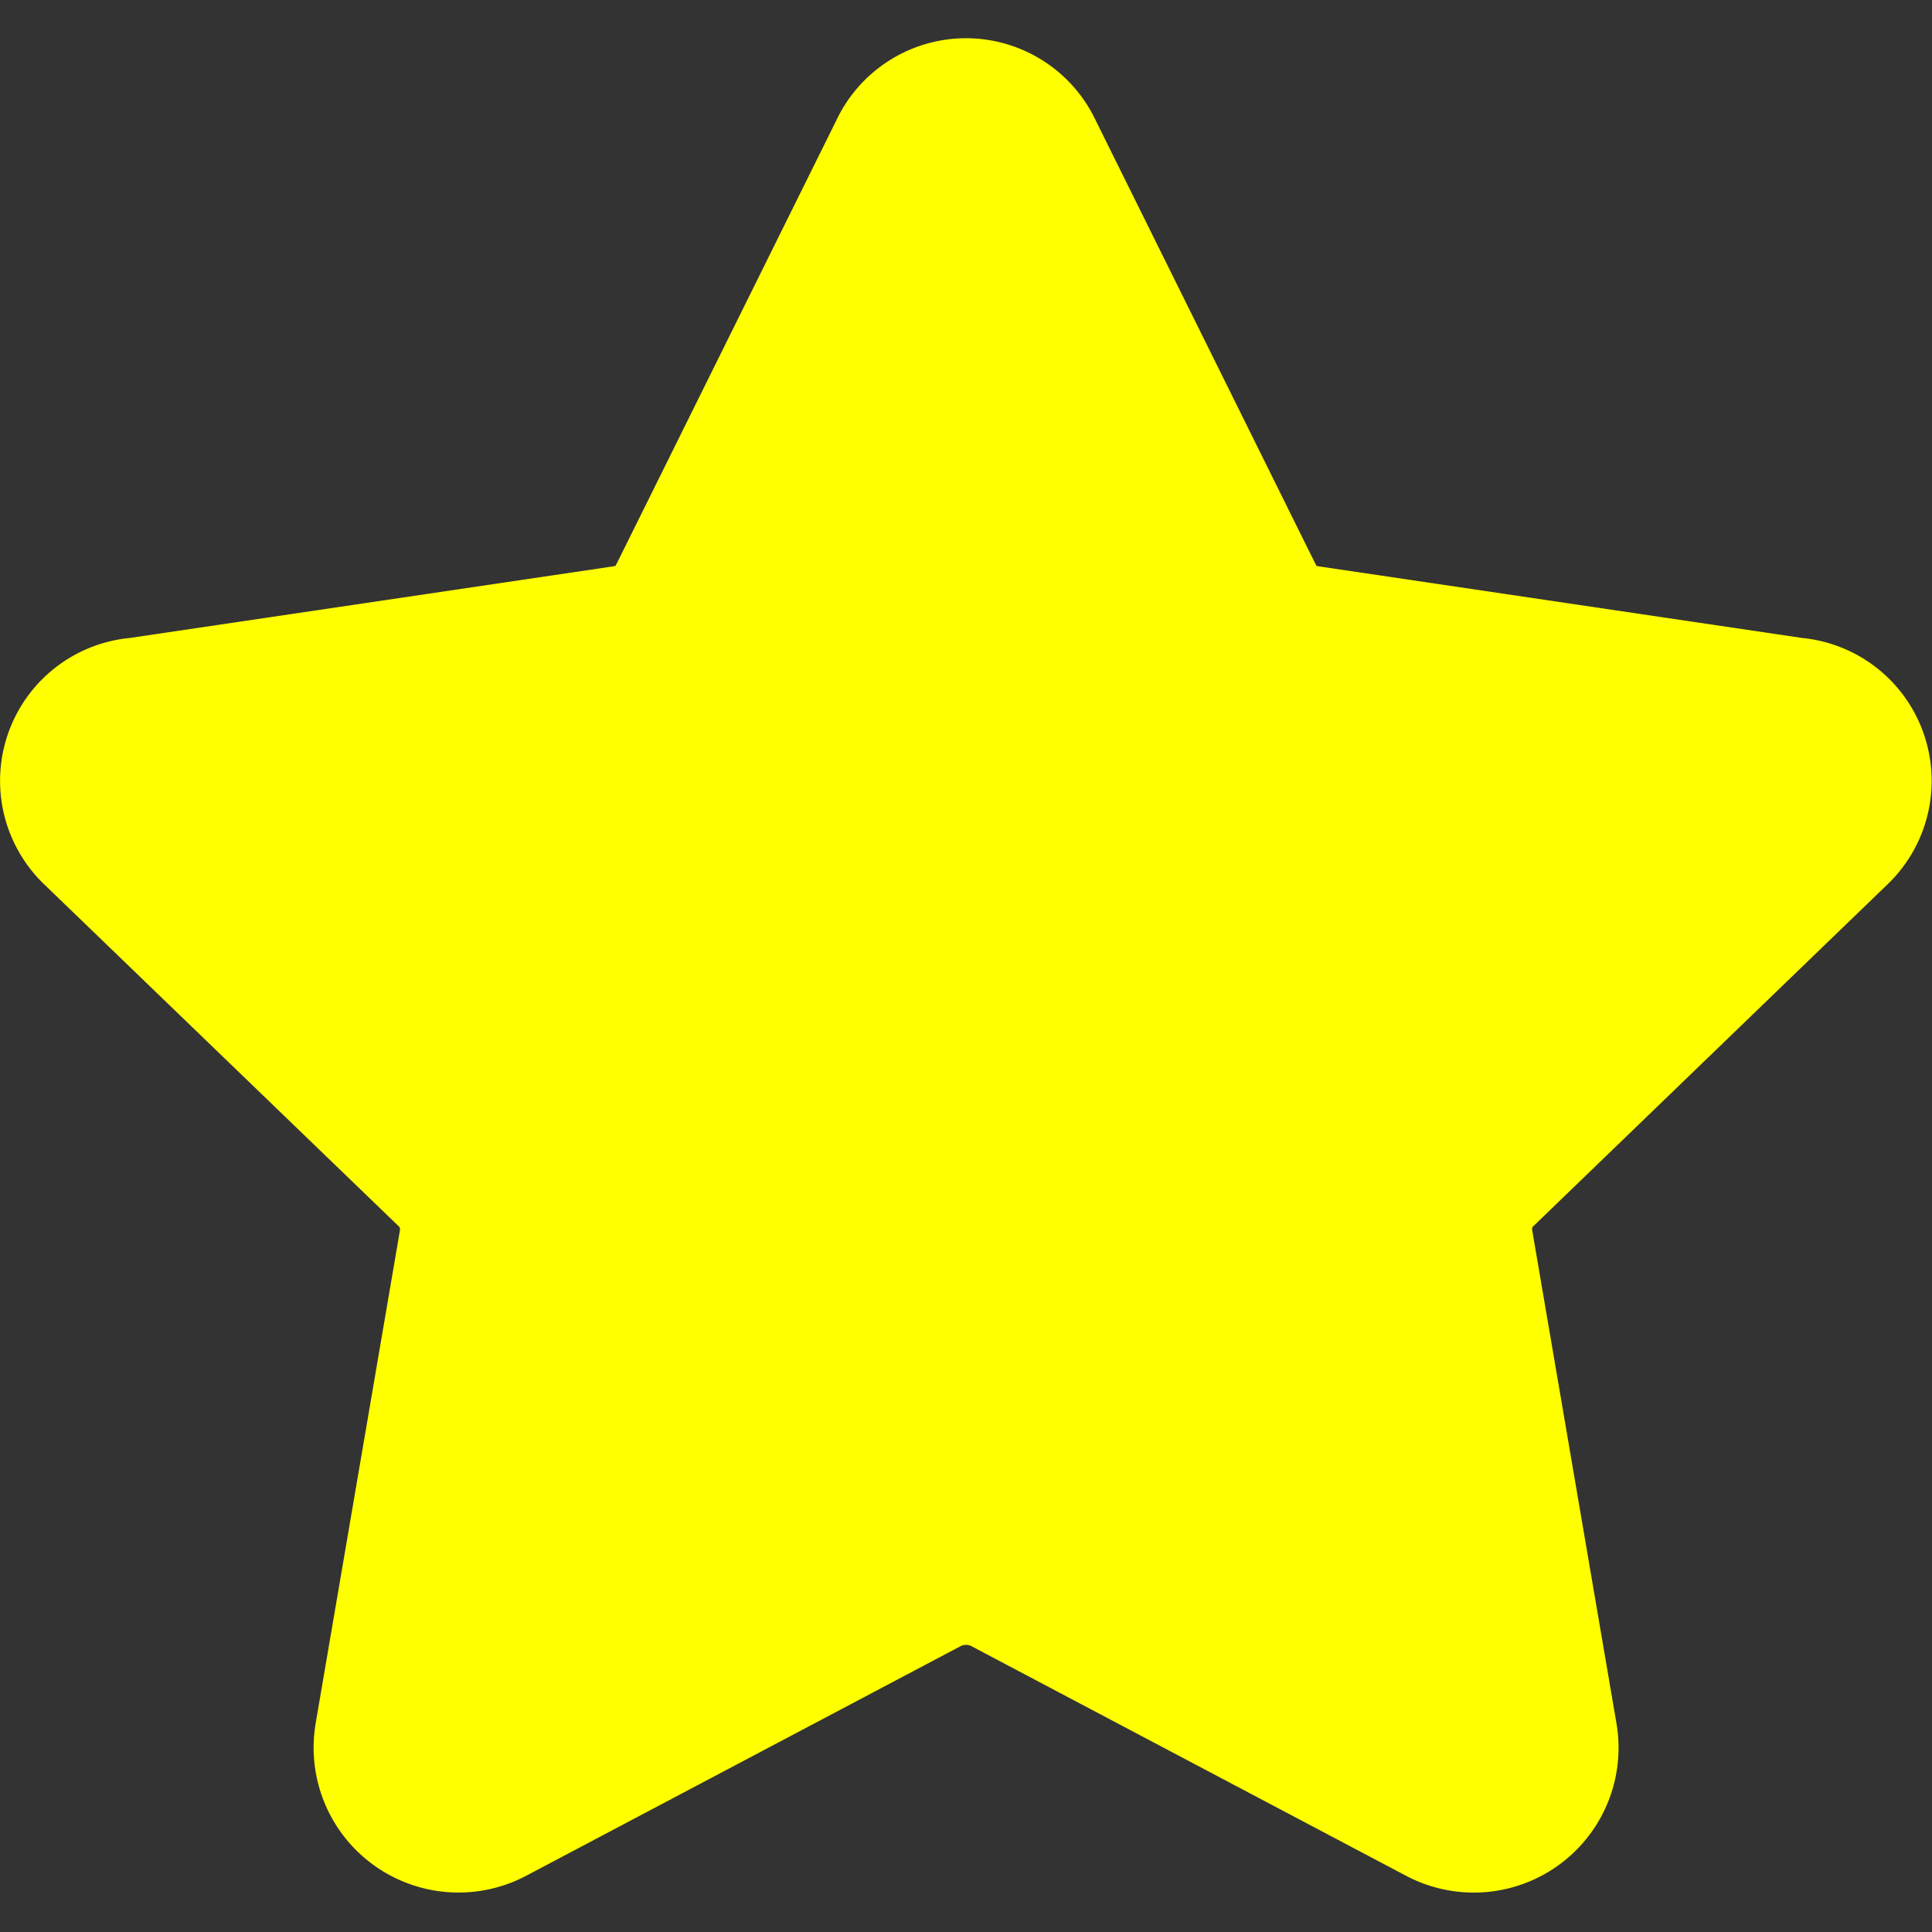 <svg xmlns="http://www.w3.org/2000/svg" fill="none" viewBox="0 0 14 14" height="14" width="14"><rect x="0" y="0" width="14" height="14" fill="#333333" stroke="none"/><g id="star-1--reward-rating-rate-social-star-media-favorite-like-stars"><path id="Union" fill="#ffff00" fill-rule="evenodd" d="M7 0.277a1.04 1.04 0 0 0 -0.94 0.596L4.472 4.078a0.495 0.495 0 0 0 -0.012 0.023 0.486 0.486 0 0 0 -0.023 0.004L0.94 4.623a1.04 1.04 0 0 0 -0.617 1.788l2.56 2.469 0.006 0.005a0.03 0.03 0 0 1 0.009 0.027l0 0.004 -0.61 3.568 0 0.001a1.05 1.05 0 0 0 1.526 1.107l3.15 -1.665a0.09 0.09 0 0 1 0.072 0l3.15 1.664a1.049 1.049 0 0 0 1.527 -1.106l-0.61 -3.57 0 -0.003c-0.002 -0.004 -0.001 -0.01 0 -0.014a0.03 0.03 0 0 1 0.008 -0.013l0.006 -0.005 2.559 -2.47a1.04 1.04 0 0 0 -0.617 -1.787l-3.496 -0.518a0.486 0.486 0 0 0 -0.023 -0.004 0.495 0.495 0 0 0 -0.012 -0.023L7.94 0.873A1.04 1.04 0 0 0 7 0.277Z" clip-rule="evenodd" stroke-width="1"></path></g></svg>